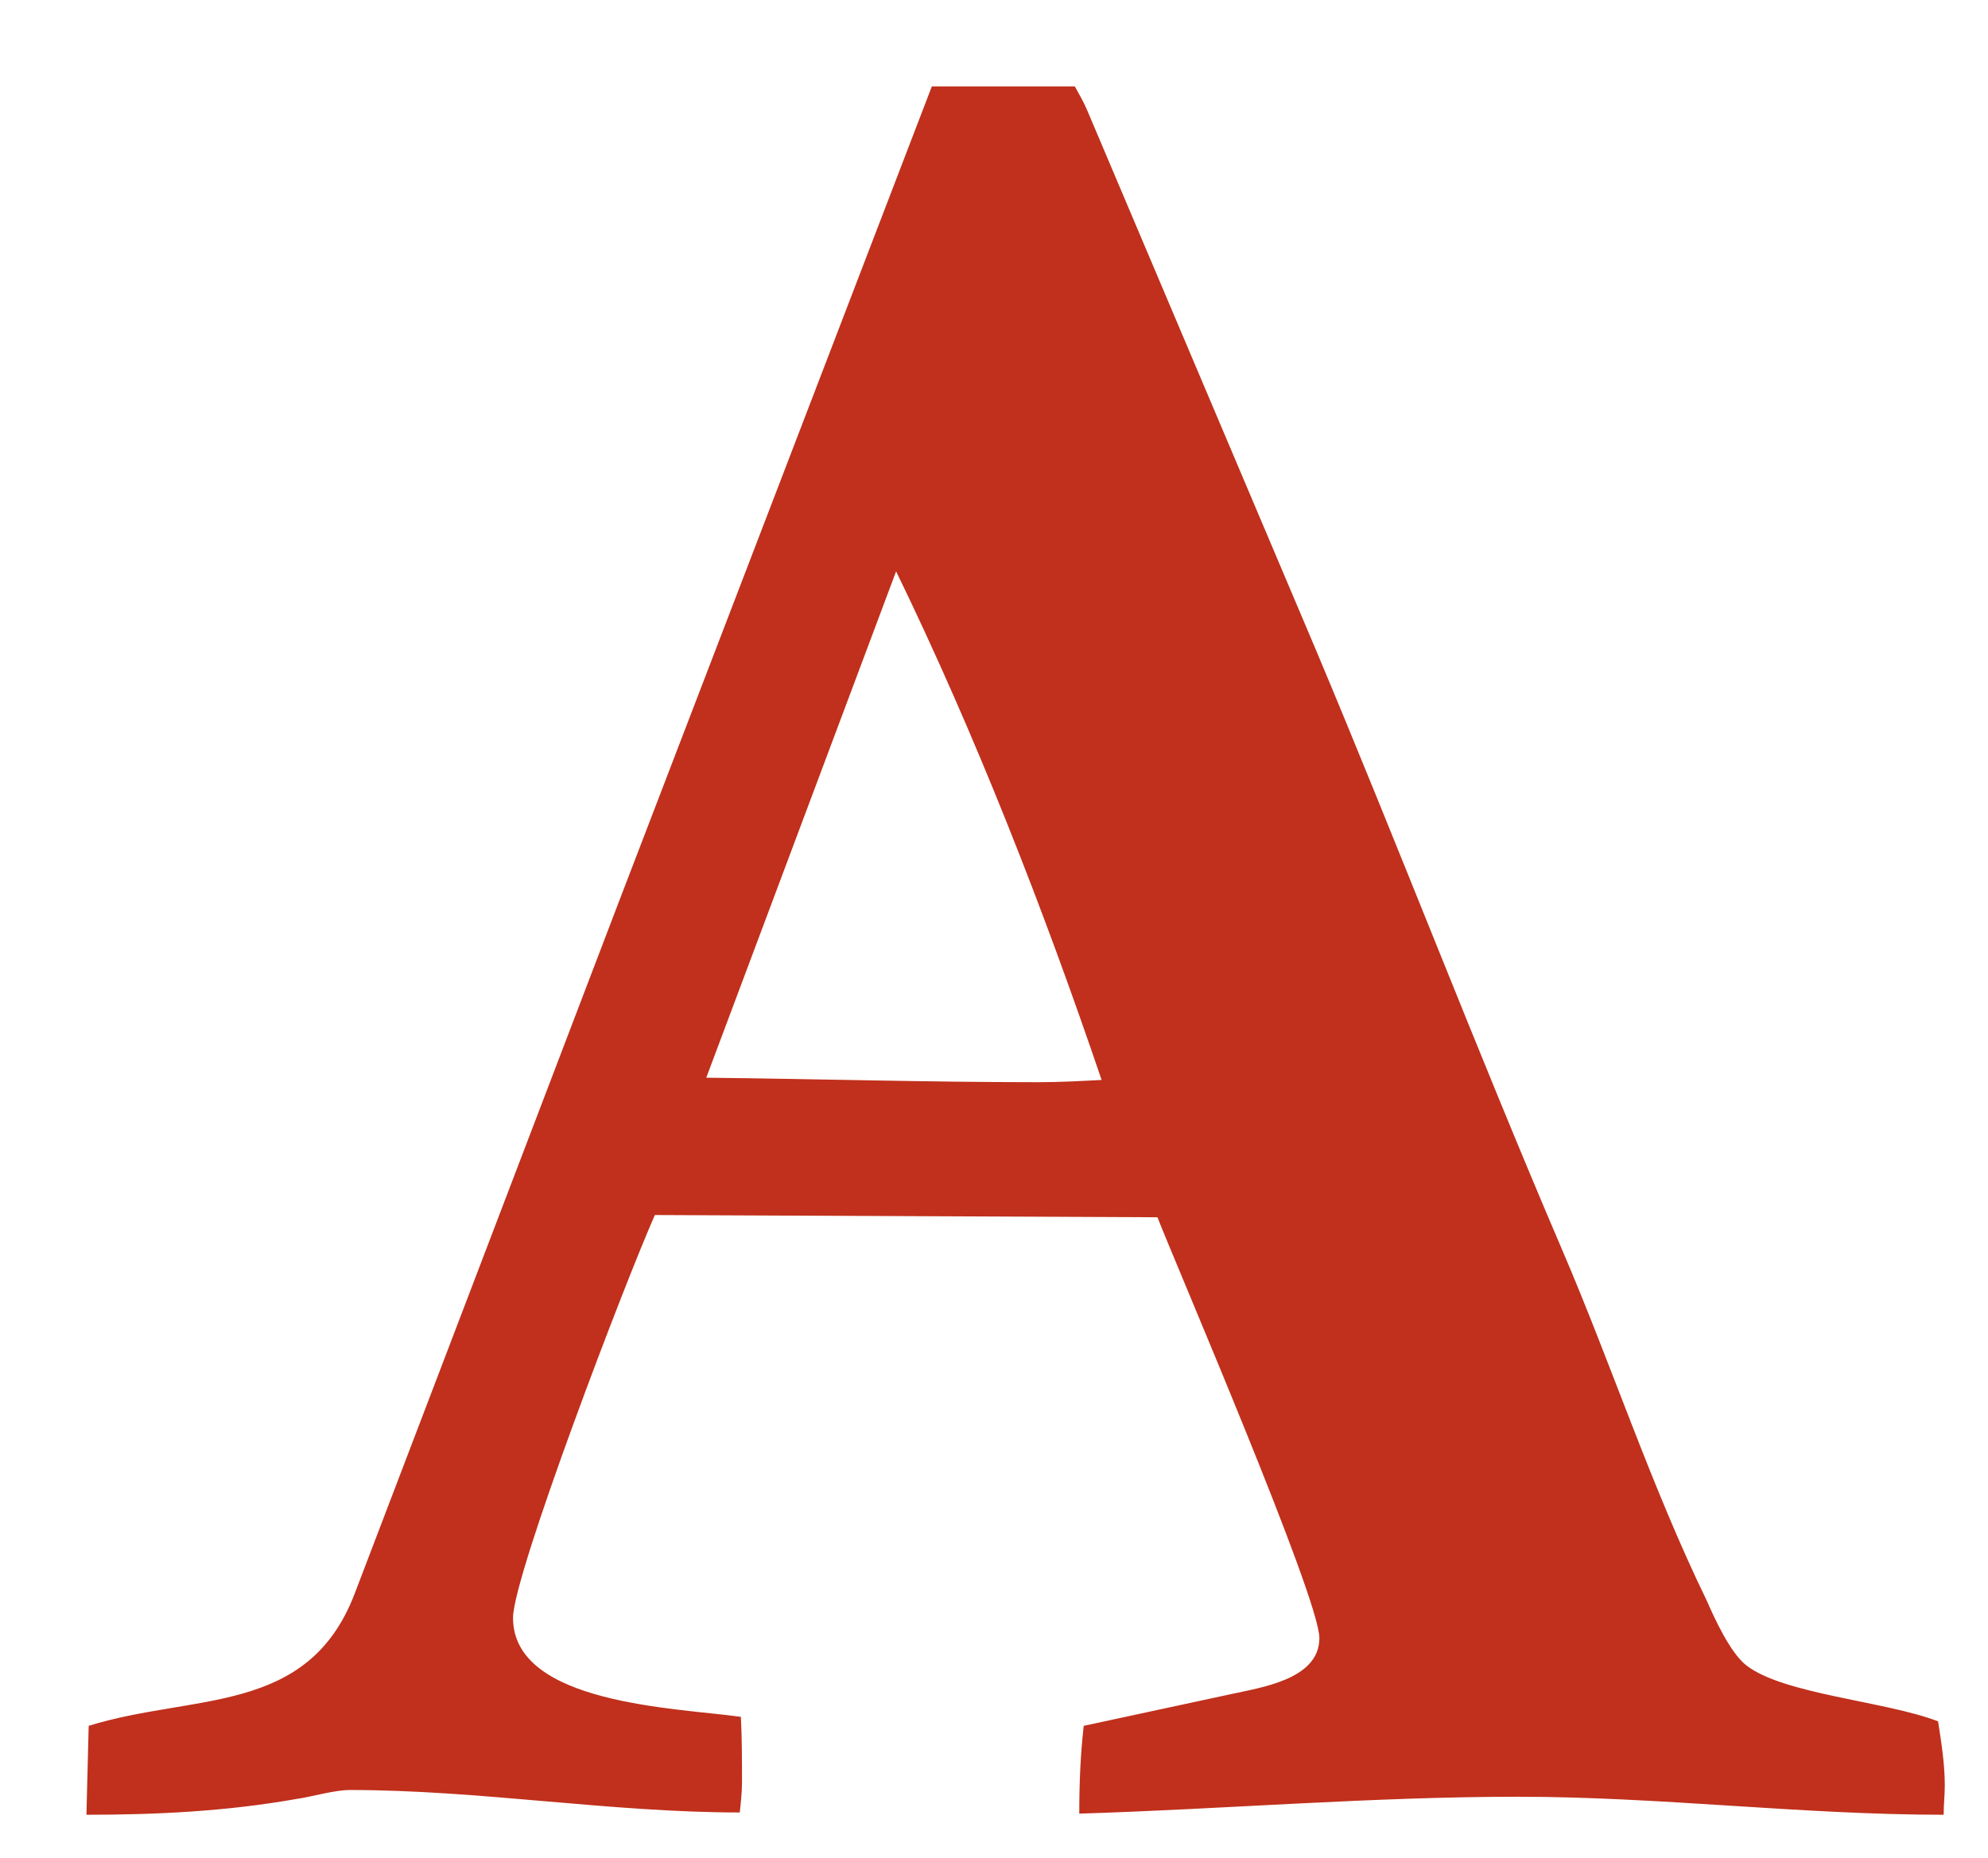 <svg xmlns="http://www.w3.org/2000/svg"
 xmlns:xlink="http://www.w3.org/1999/xlink"
 width="46px" height="43px"  viewBox="0 0 46 43">
<path fill-rule="evenodd"  fill="#c0301c"
 d="M20.735,13.223 C22.57,16.999 24.146,21.036 25.49,24.994 C24.999,25.02 24.508,25.046 24.017,25.046 C21.458,25.046 18.9,24.969 16.342,24.942 C16.342,24.942 20.735,13.223 20.735,13.223 ZM2,42 C3.628,42 5.23,41.922 6.858,41.635 C7.22,41.583 7.737,41.427 8.098,41.427 C11.096,41.427 14.12,41.947 17.117,41.947 C17.143,41.713 17.169,41.479 17.169,41.244 C17.169,40.724 17.169,40.229 17.143,39.734 C15.67,39.526 11.871,39.447 11.871,37.443 C11.871,36.453 14.481,29.63 15.153,28.12 C15.153,28.12 26.782,28.172 26.782,28.172 C27.195,29.239 30.529,36.974 30.529,37.911 C30.529,38.875 29.159,39.057 28.462,39.213 C28.462,39.213 25.076,39.942 25.076,39.942 C24.999,40.619 24.973,41.296 24.973,41.974 C28.358,41.869 31.743,41.583 35.129,41.583 C38.41,41.583 41.692,42 44.974,42 C44.974,41.765 45,41.557 45,41.322 C45,40.828 44.922,40.333 44.845,39.838 C43.63,39.369 41.253,39.213 40.4,38.536 C40.038,38.25 39.677,37.468 39.496,37.052 C38.204,34.396 37.299,31.609 36.136,28.901 C34.172,24.317 32.389,19.656 30.451,15.046 C30.451,15.046 25.154,2.547 25.154,2.547 C25.076,2.364 24.973,2.182 24.87,1.999 C24.87,1.999 23.5,1.999 23.5,1.999 C23.5,1.999 21.562,1.999 21.562,1.999 C21.562,1.999 14.326,20.854 14.326,20.854 C14.326,20.854 8.202,36.895 8.202,36.895 C7.117,39.708 4.481,39.187 2.052,39.942 C2.052,39.942 2,42 2,42 Z"/>
</svg>